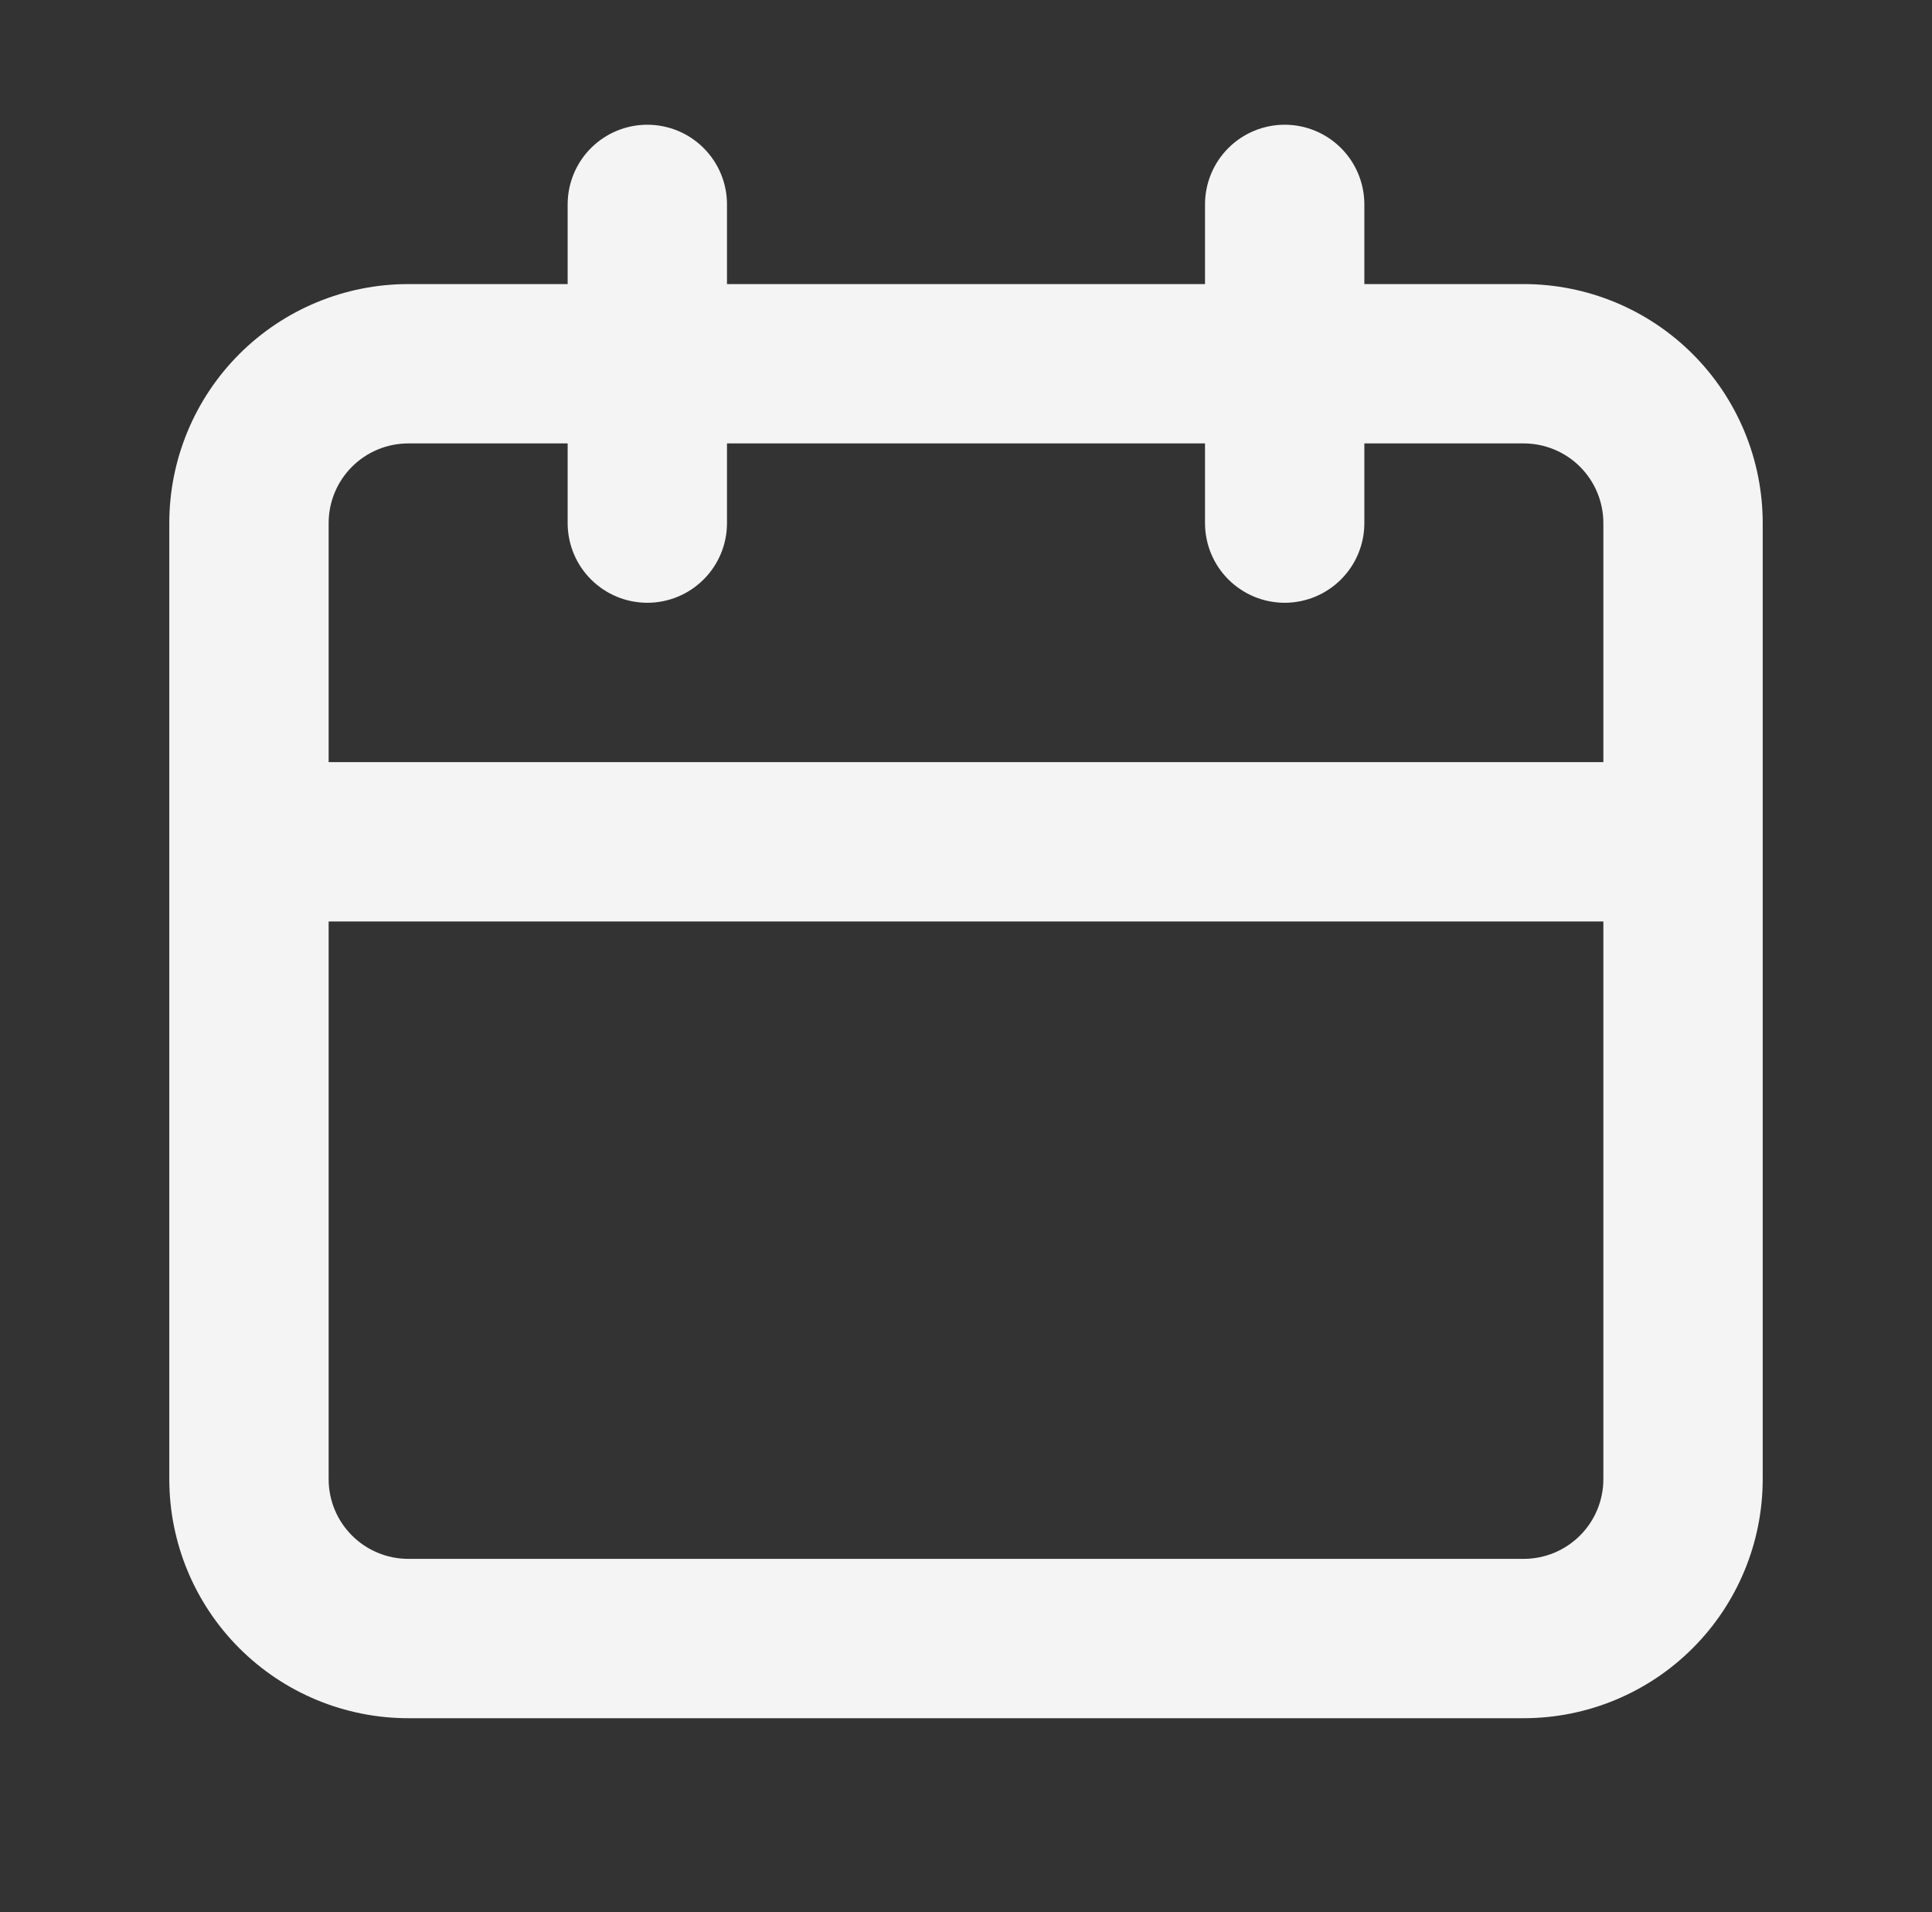 <svg
  width="97"
  height="96"
  viewBox="0 0 97 96"
  fill="none"
  xmlns="http://www.w3.org/2000/svg"
>
<rect x="0" y="0" width="97" height="96" fill="#333333" stroke="none"/>
<path
    d="M76.5 14.262H68.5V10.262C68.5 9.201 68.079 8.183 67.328 7.433C66.578 6.683 65.561 6.262 64.5 6.262C63.439 6.262 62.422 6.683 61.672 7.433C60.921 8.183 60.5 9.201 60.5 10.262V14.262H36.5V10.262C36.5 9.201 36.079 8.183 35.328 7.433C34.578 6.683 33.561 6.262 32.5 6.262C31.439 6.262 30.422 6.683 29.672 7.433C28.921 8.183 28.5 9.201 28.5 10.262V14.262H20.5C17.317 14.262 14.265 15.526 12.015 17.776C9.764 20.027 8.5 23.079 8.5 26.262V74.262C8.5 77.444 9.764 80.497 12.015 82.747C14.265 84.997 17.317 86.262 20.5 86.262H76.5C79.683 86.262 82.735 84.997 84.985 82.747C87.236 80.497 88.5 77.444 88.5 74.262V26.262C88.5 23.079 87.236 20.027 84.985 17.776C82.735 15.526 79.683 14.262 76.5 14.262ZM80.5 74.262C80.5 75.323 80.079 76.34 79.328 77.09C78.578 77.84 77.561 78.262 76.5 78.262H20.5C19.439 78.262 18.422 77.84 17.672 77.09C16.921 76.34 16.5 75.323 16.5 74.262V46.262H80.5V74.262ZM80.5 38.262H16.5V26.262C16.5 25.201 16.921 24.183 17.672 23.433C18.422 22.683 19.439 22.262 20.5 22.262H28.5V26.262C28.5 27.323 28.921 28.34 29.672 29.09C30.422 29.84 31.439 30.262 32.5 30.262C33.561 30.262 34.578 29.84 35.328 29.09C36.079 28.34 36.5 27.323 36.5 26.262V22.262H60.5V26.262C60.5 27.323 60.921 28.34 61.672 29.09C62.422 29.84 63.439 30.262 64.5 30.262C65.561 30.262 66.578 29.84 67.328 29.09C68.079 28.34 68.5 27.323 68.5 26.262V22.262H76.5C77.561 22.262 78.578 22.683 79.328 23.433C80.079 24.183 80.5 25.201 80.5 26.262V38.262Z"
    fill="#F4F4F4"
  />
</svg>
